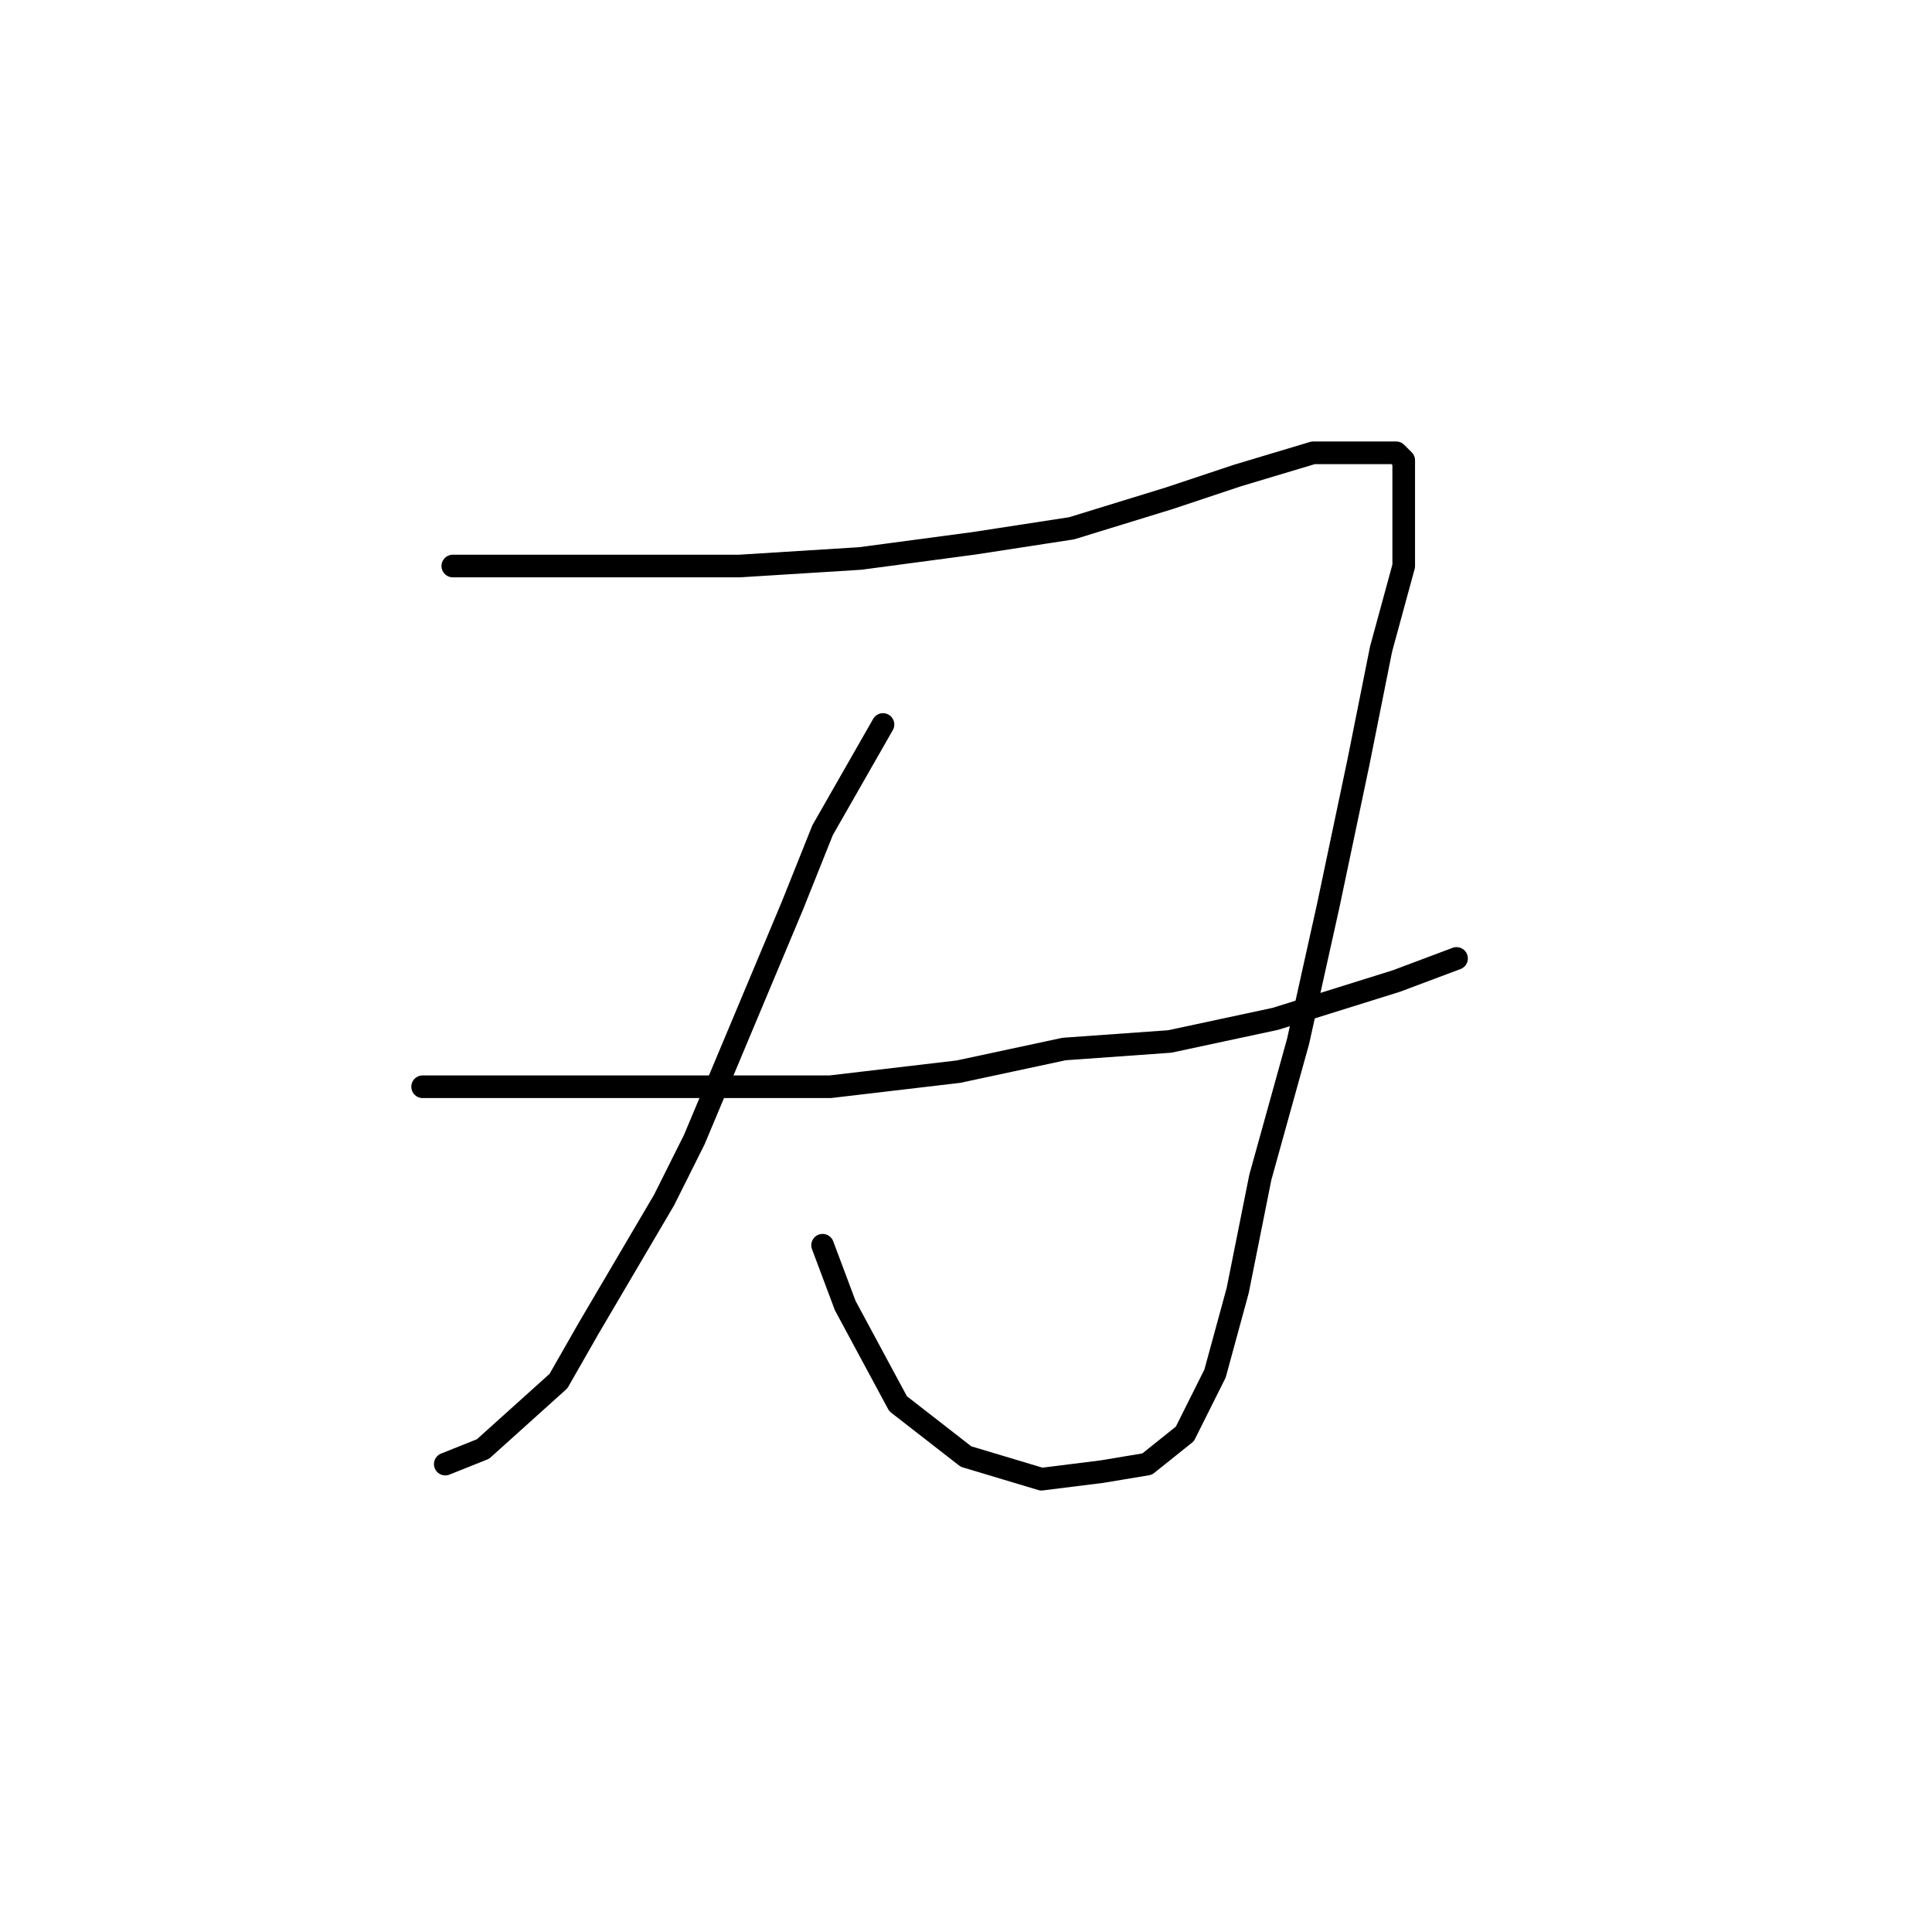 <?xml version="1.0" standalone="no"?>
    <svg width="256" height="256" xmlns="http://www.w3.org/2000/svg" version="1.1">
    <polyline stroke="black" stroke-width="3" stroke-linecap="round" fill="transparent" stroke-linejoin="round" points="60 75 69 75 78 75 83 75 98 75 114 74 129 72 142 70 155 66 164 63 174 60 180 60 183 60 185 60 186 61 186 67 186 75 183 86 180 101 176 120 172 138 167 156 164 171 161 182 157 190 152 194 146 195 138 196 128 193 119 186 112 173 109 165 109 165 " />
        <polyline stroke="black" stroke-width="3" stroke-linecap="round" fill="transparent" stroke-linejoin="round" points="117 96 113 103 109 110 105 120 92 151 88 159 78 176 74 183 64 192 59 194 59 194 " />
        <polyline stroke="black" stroke-width="3" stroke-linecap="round" fill="transparent" stroke-linejoin="round" points="56 144 58 144 60 144 65 144 74 144 79 144 94 144 110 144 127 142 141 139 155 138 169 135 185 130 193 127 193 127 " />
        </svg>